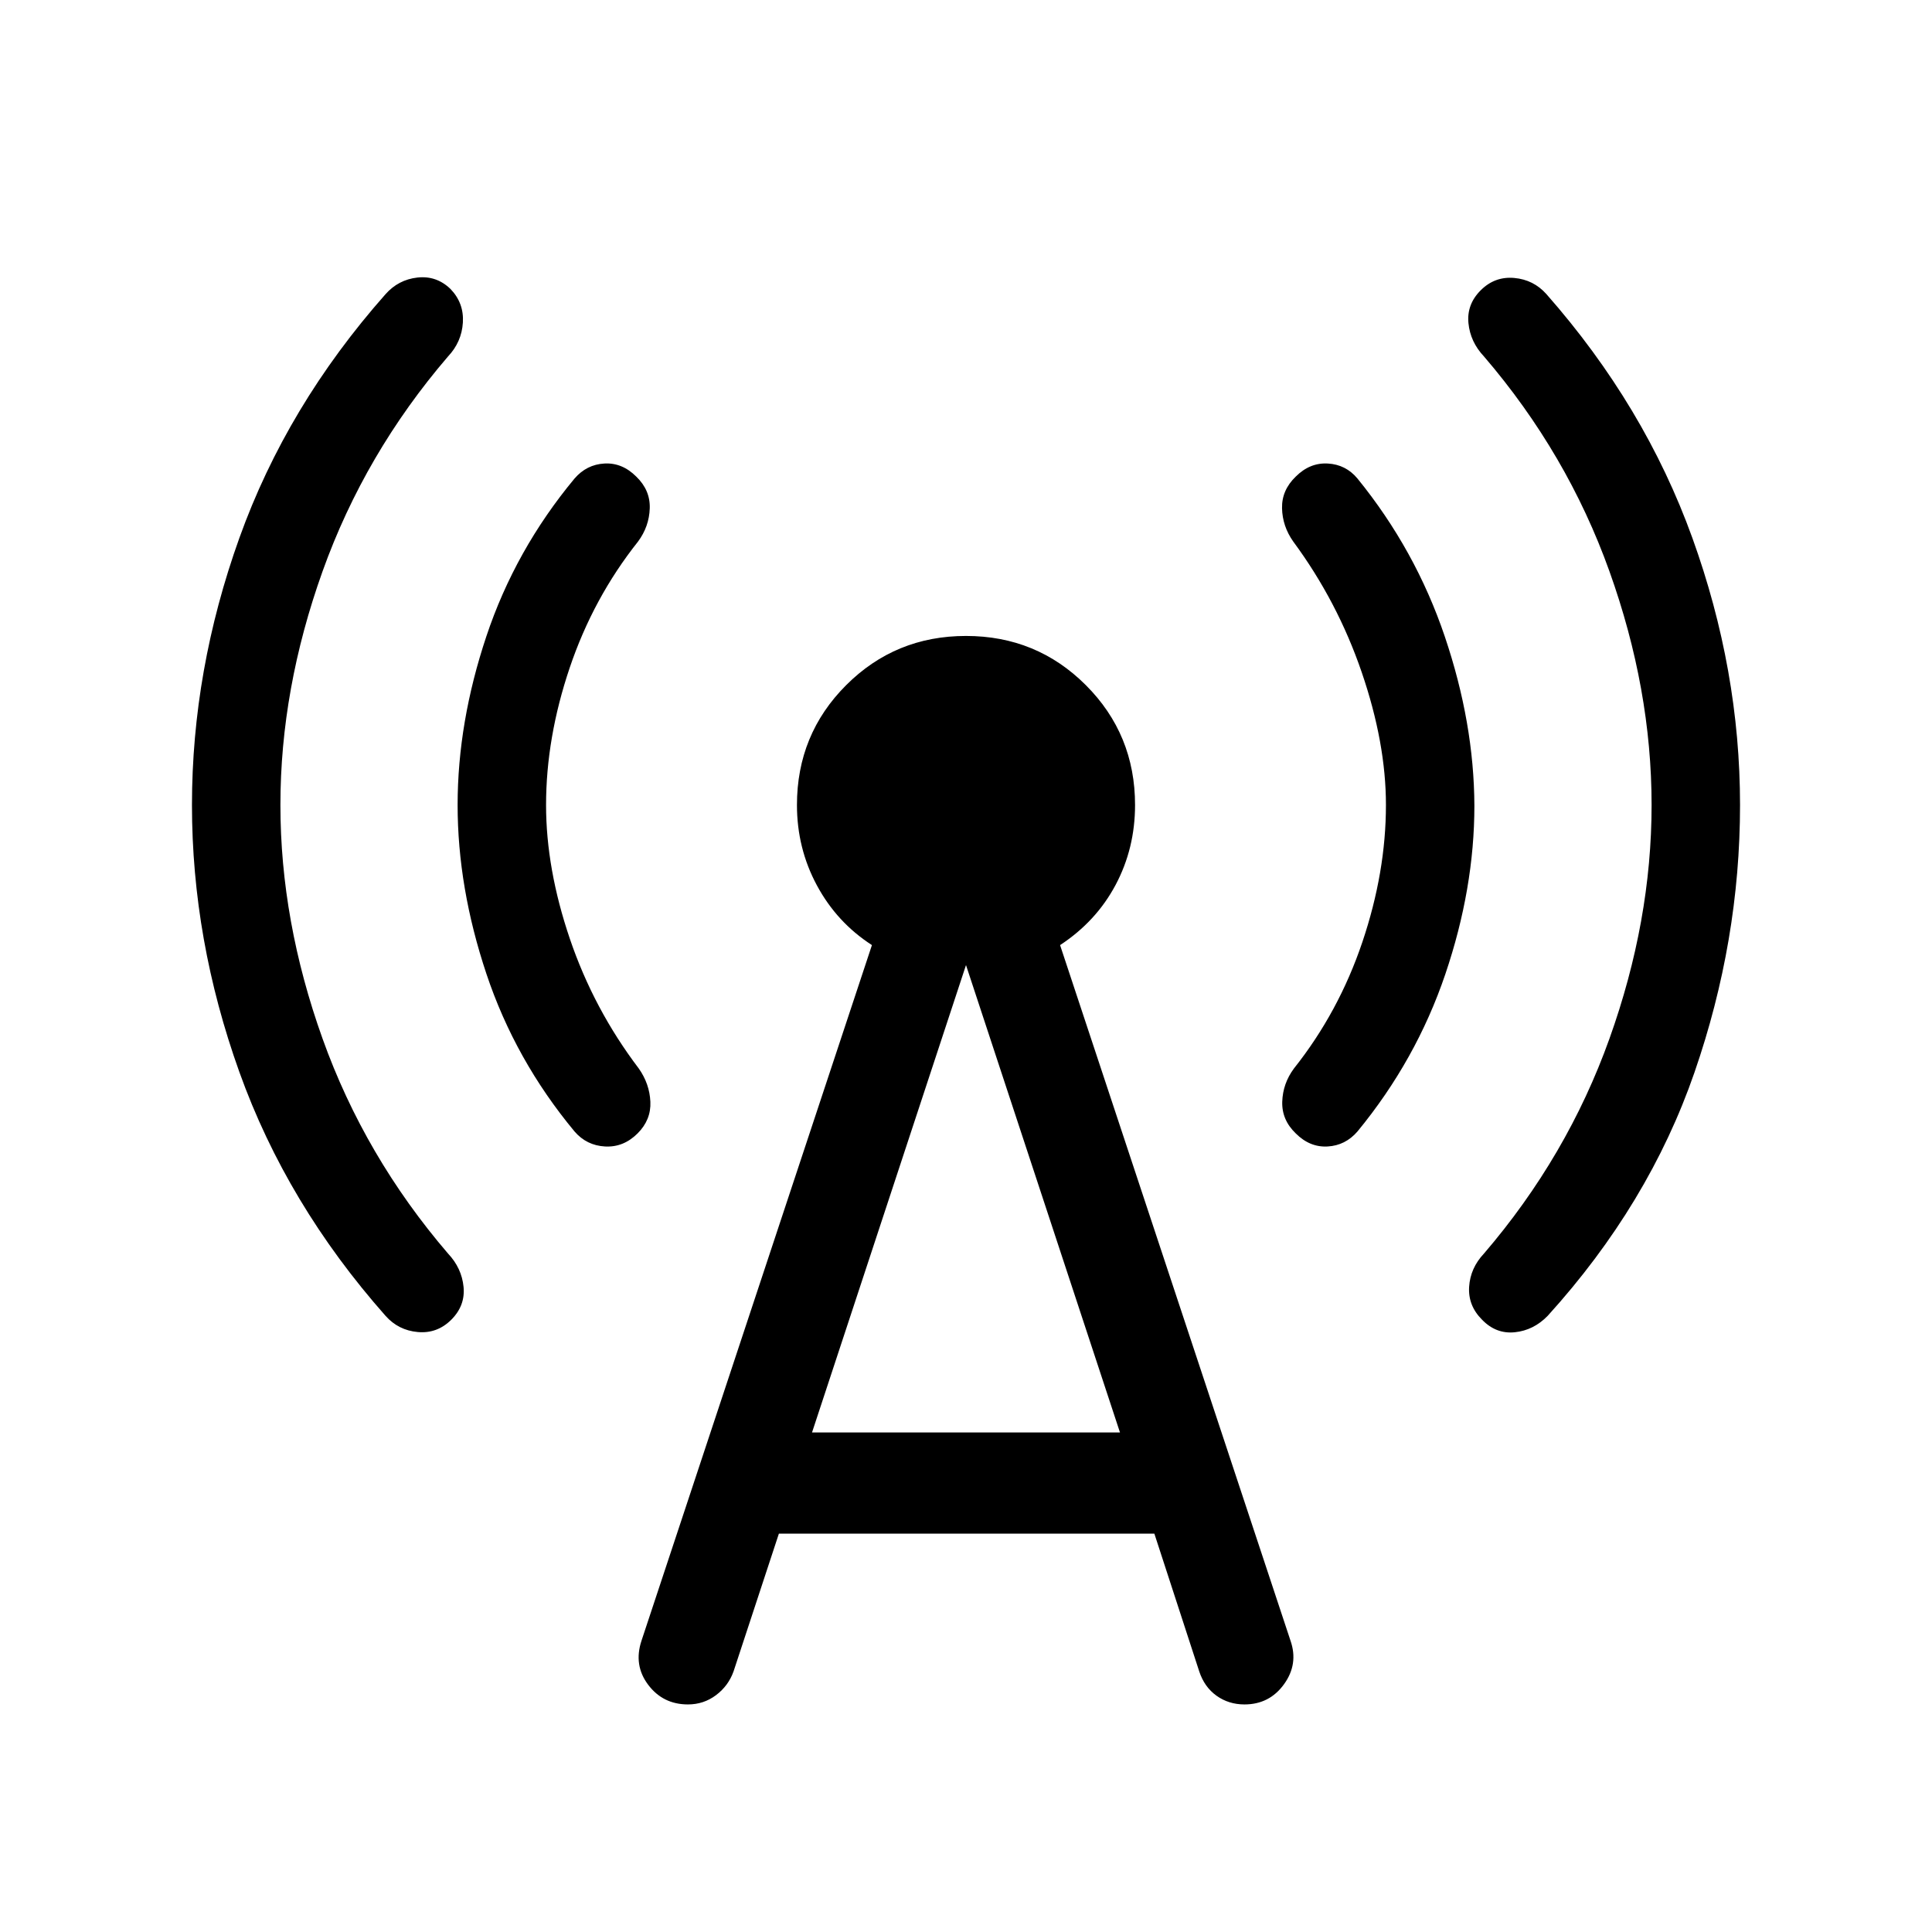 <svg xmlns="http://www.w3.org/2000/svg" height="40" viewBox="0 -960 960 960" width="40"><path d="M139.333-560q0 57.616 20.949 116.128 20.949 58.513 62.334 106.744 6.794 7.205 7.718 16.538.923 9.333-6.077 16.333-7 7-16.654 6.141-9.653-.859-16.038-8.064-49.077-55.461-72.628-121.141Q95.386-493 95.386-560t23.551-132.679q23.551-65.68 72.628-121.141 6.385-7.205 15.833-8.269 9.449-1.064 16.449 5.679 6.743 7 6.153 16.666-.59 9.667-7.384 16.872-41.385 48.231-62.334 106.744Q139.333-617.616 139.333-560Zm132 0q0 31.718 11.859 66.577 11.859 34.859 34.193 64.321 5.384 7.615 5.782 16.576.397 8.962-6.346 15.705-7 7-16.166 6.5-9.167-.5-15.167-7.449-29.487-35.512-43.795-78.346-14.307-42.833-14.307-83.884t14.307-83.884q14.308-42.834 43.795-78.346 6-6.949 14.833-7.449t15.833 6.5q7 6.743 6.705 15.769-.295 9.025-5.807 16.486-22.283 28.052-34.001 62.808-11.718 34.757-11.718 68.116Zm115.693 362.049-22.513 68.411q-2.564 7.205-8.705 11.833t-13.961 4.628q-12.41 0-19.769-9.756-7.359-9.757-3.307-21.961l114.486-345.589q-17.436-11.256-27.346-29.679T396.001-560q0-35.102 24.448-59.551 24.449-24.448 59.551-24.448 35.102 0 59.551 24.448 24.448 24.449 24.448 59.551 0 21.513-9.654 39.679-9.654 18.167-27.602 29.936l114.486 345.589q4.052 11.615-3.205 21.666-7.256 10.051-19.666 10.051-7.82 0-13.871-4.321-6.051-4.32-8.615-12.14l-22.282-68.411H387.026Zm16.461-50.255h153.026L480-480.464l-76.513 232.258ZM688.667-560q0-30.821-12.052-66-12.051-35.18-34-64.898-5.384-7.615-5.577-16.576-.192-8.962 6.808-15.705 7-7 15.935-6.5 8.936.5 14.731 7.449 28.872 35.512 43.41 78.538 14.539 43.025 14.692 84.077 0 41.051-14.448 83.692-14.449 42.641-43.654 78.153-6 6.949-14.833 7.449t-15.833-6.5q-7-6.743-6.705-15.769.295-9.025 5.807-16.486 22.283-28.052 34.001-62.808 11.718-34.757 11.718-68.116Zm132 0q0-57.616-20.949-116.128-20.949-58.513-62.334-106.744-6.794-7.205-7.718-16.538-.923-9.333 6.077-16.333 7-7 16.654-6.141 9.653.859 16.038 8.064 48.82 55.461 72.5 121.141Q864.614-627 864.614-560q0 67.41-22.641 132.884-22.641 65.475-72.923 120.936-7 7.205-16.346 8.167-9.346.961-16.294-6.244-7-7-6.41-16.333.59-9.333 7.384-16.538 41.385-48.231 62.334-106.744Q820.667-502.384 820.667-560Z"/></svg>